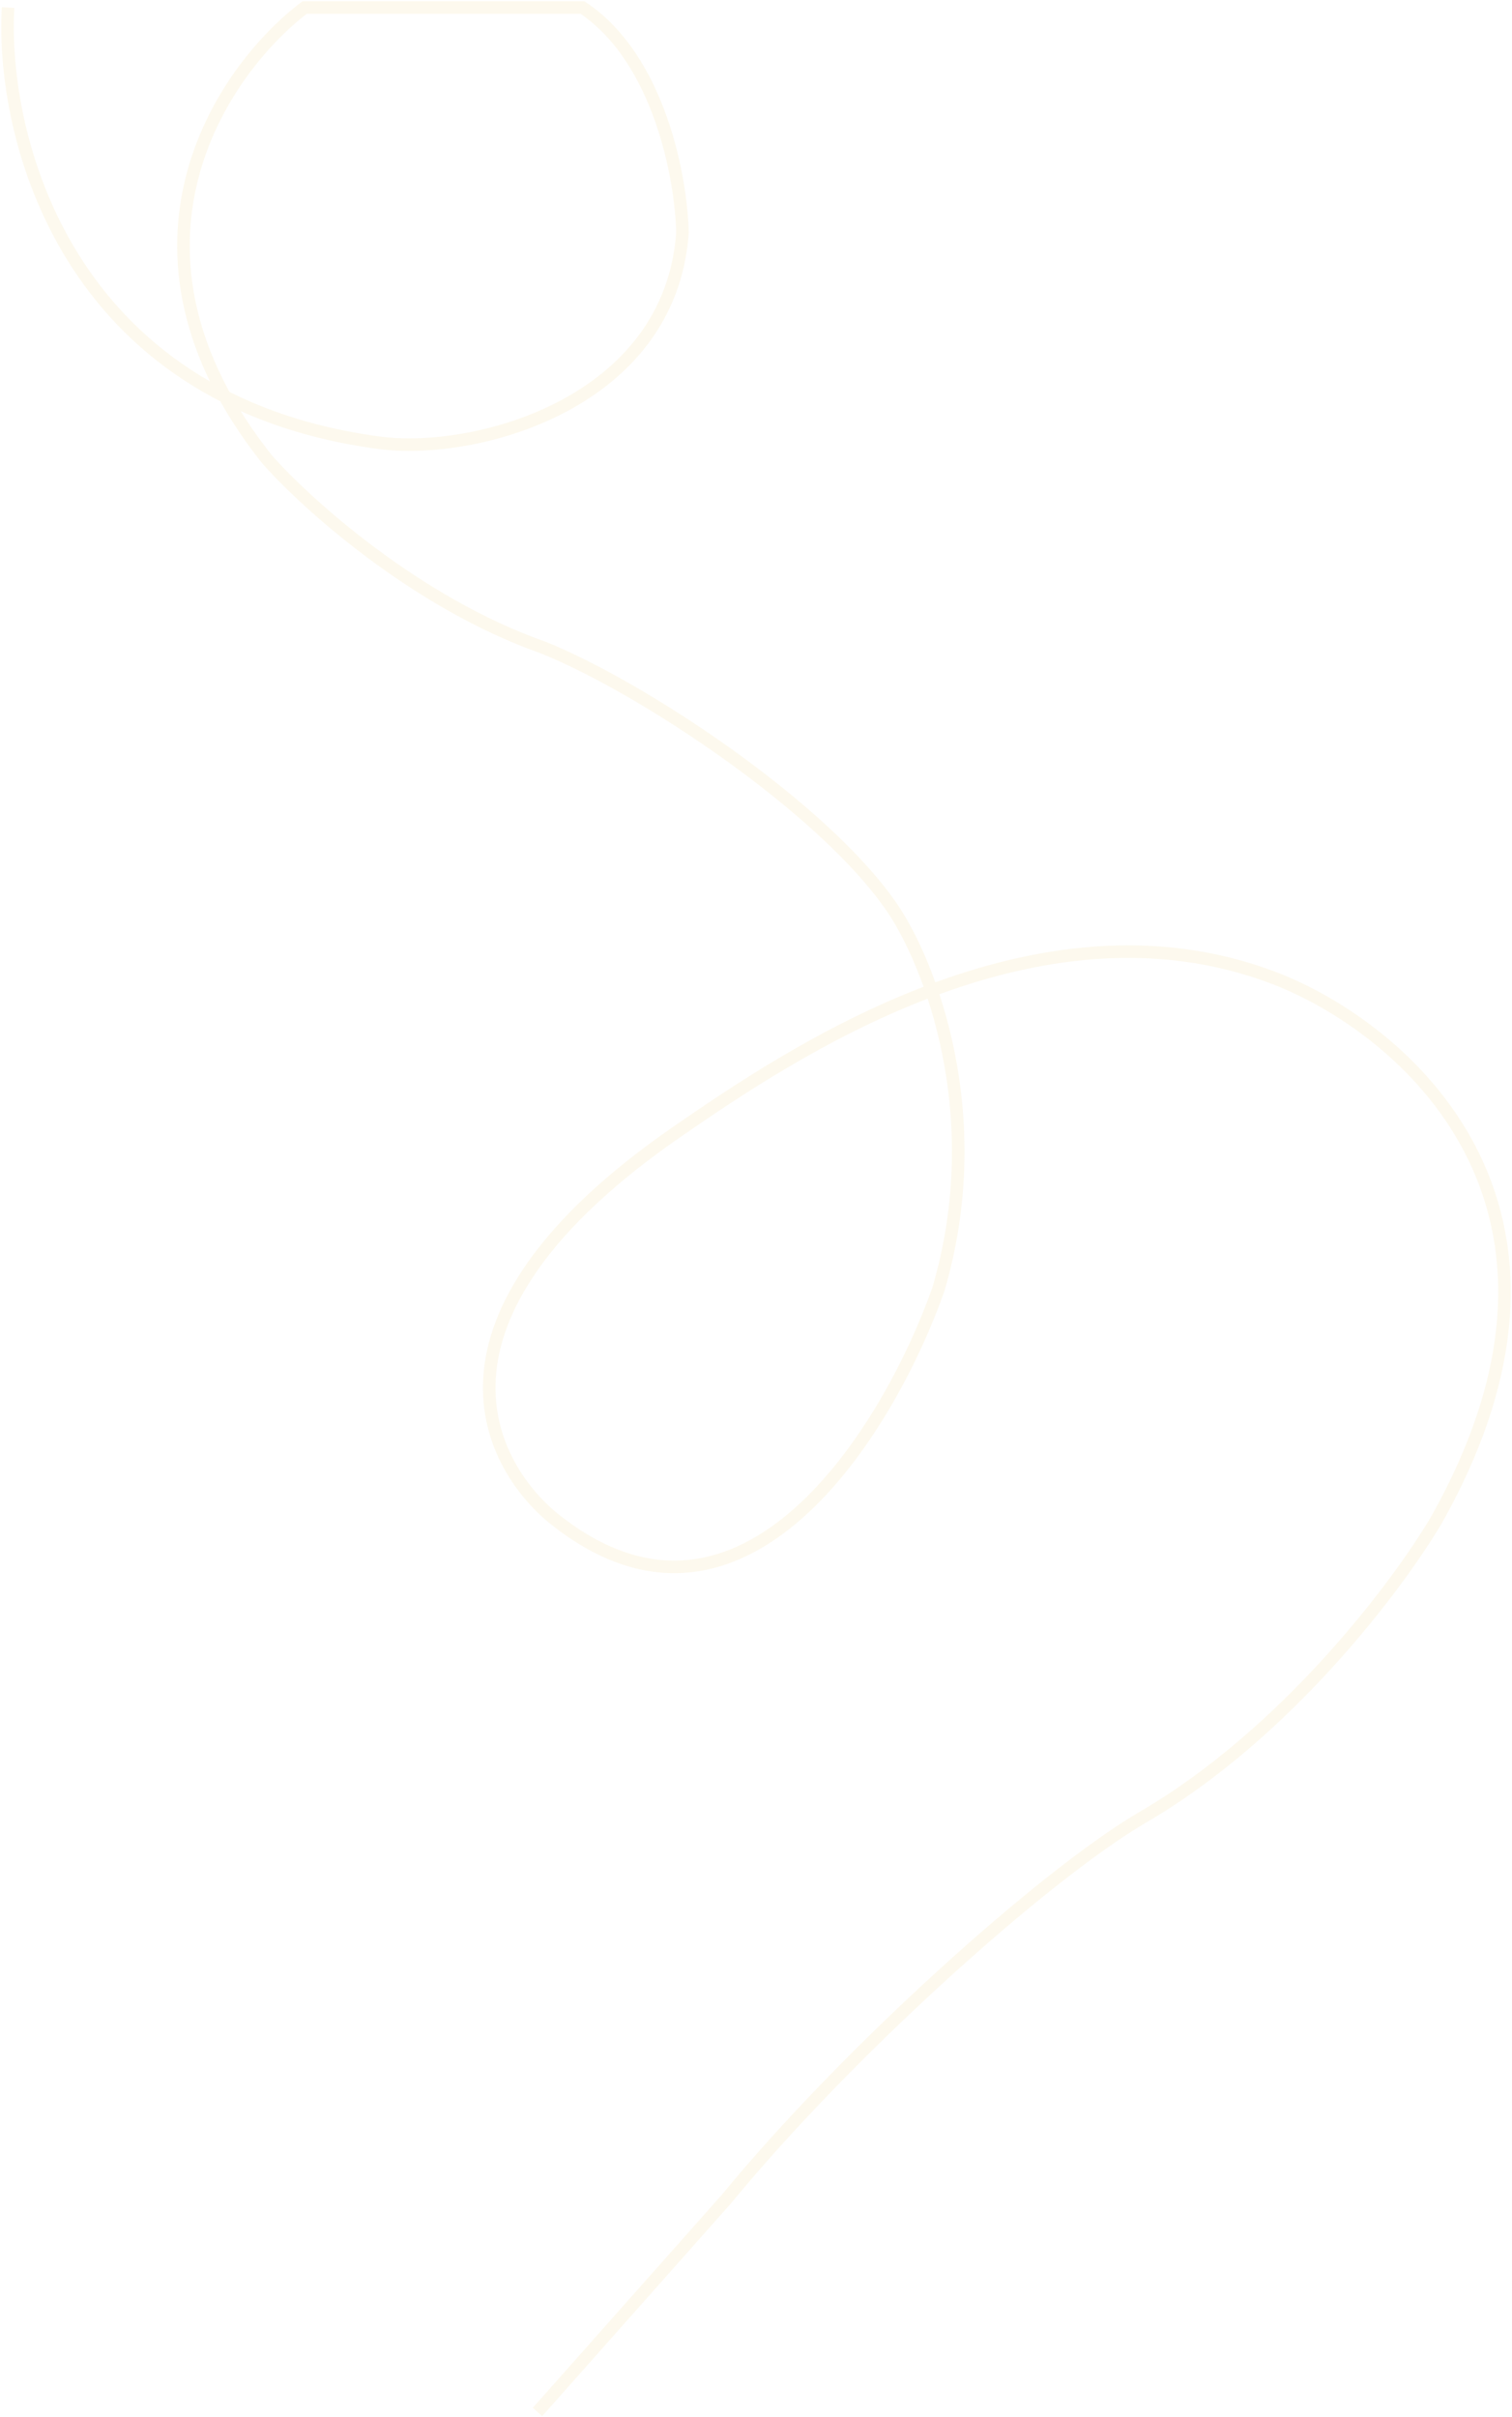<svg width="602" height="962" viewBox="0 0 602 962" fill="none" xmlns="http://www.w3.org/2000/svg">
<path d="M3.217 3C0.293 53.777 25.75 159.511 150.964 176.227C189.419 181.361 266.868 160.59 271.726 92.647C271.276 71.302 262.685 23.491 231.922 3H121.28C88.447 27.939 39.513 98.848 106.437 182.968C121.954 200.492 165.671 239.991 216.405 257.786C255.984 273.738 328.431 321.819 355.382 361.587C369.999 383.156 394.106 443.685 373.597 513.245C354.032 568.516 296.148 664.229 221.127 604.914C196.165 585.178 159.734 525.917 270.376 449.886C314.228 419.751 412.187 353.094 507.177 389.223C558.225 408.77 642.646 479.274 571.943 604.914C556.876 630.527 512.304 690.112 454.554 723.544C414.975 746.911 337.097 817 289.266 875.202L214 960" stroke="#ECB02E" stroke-opacity="0.08" stroke-width="5"/>
</svg>
